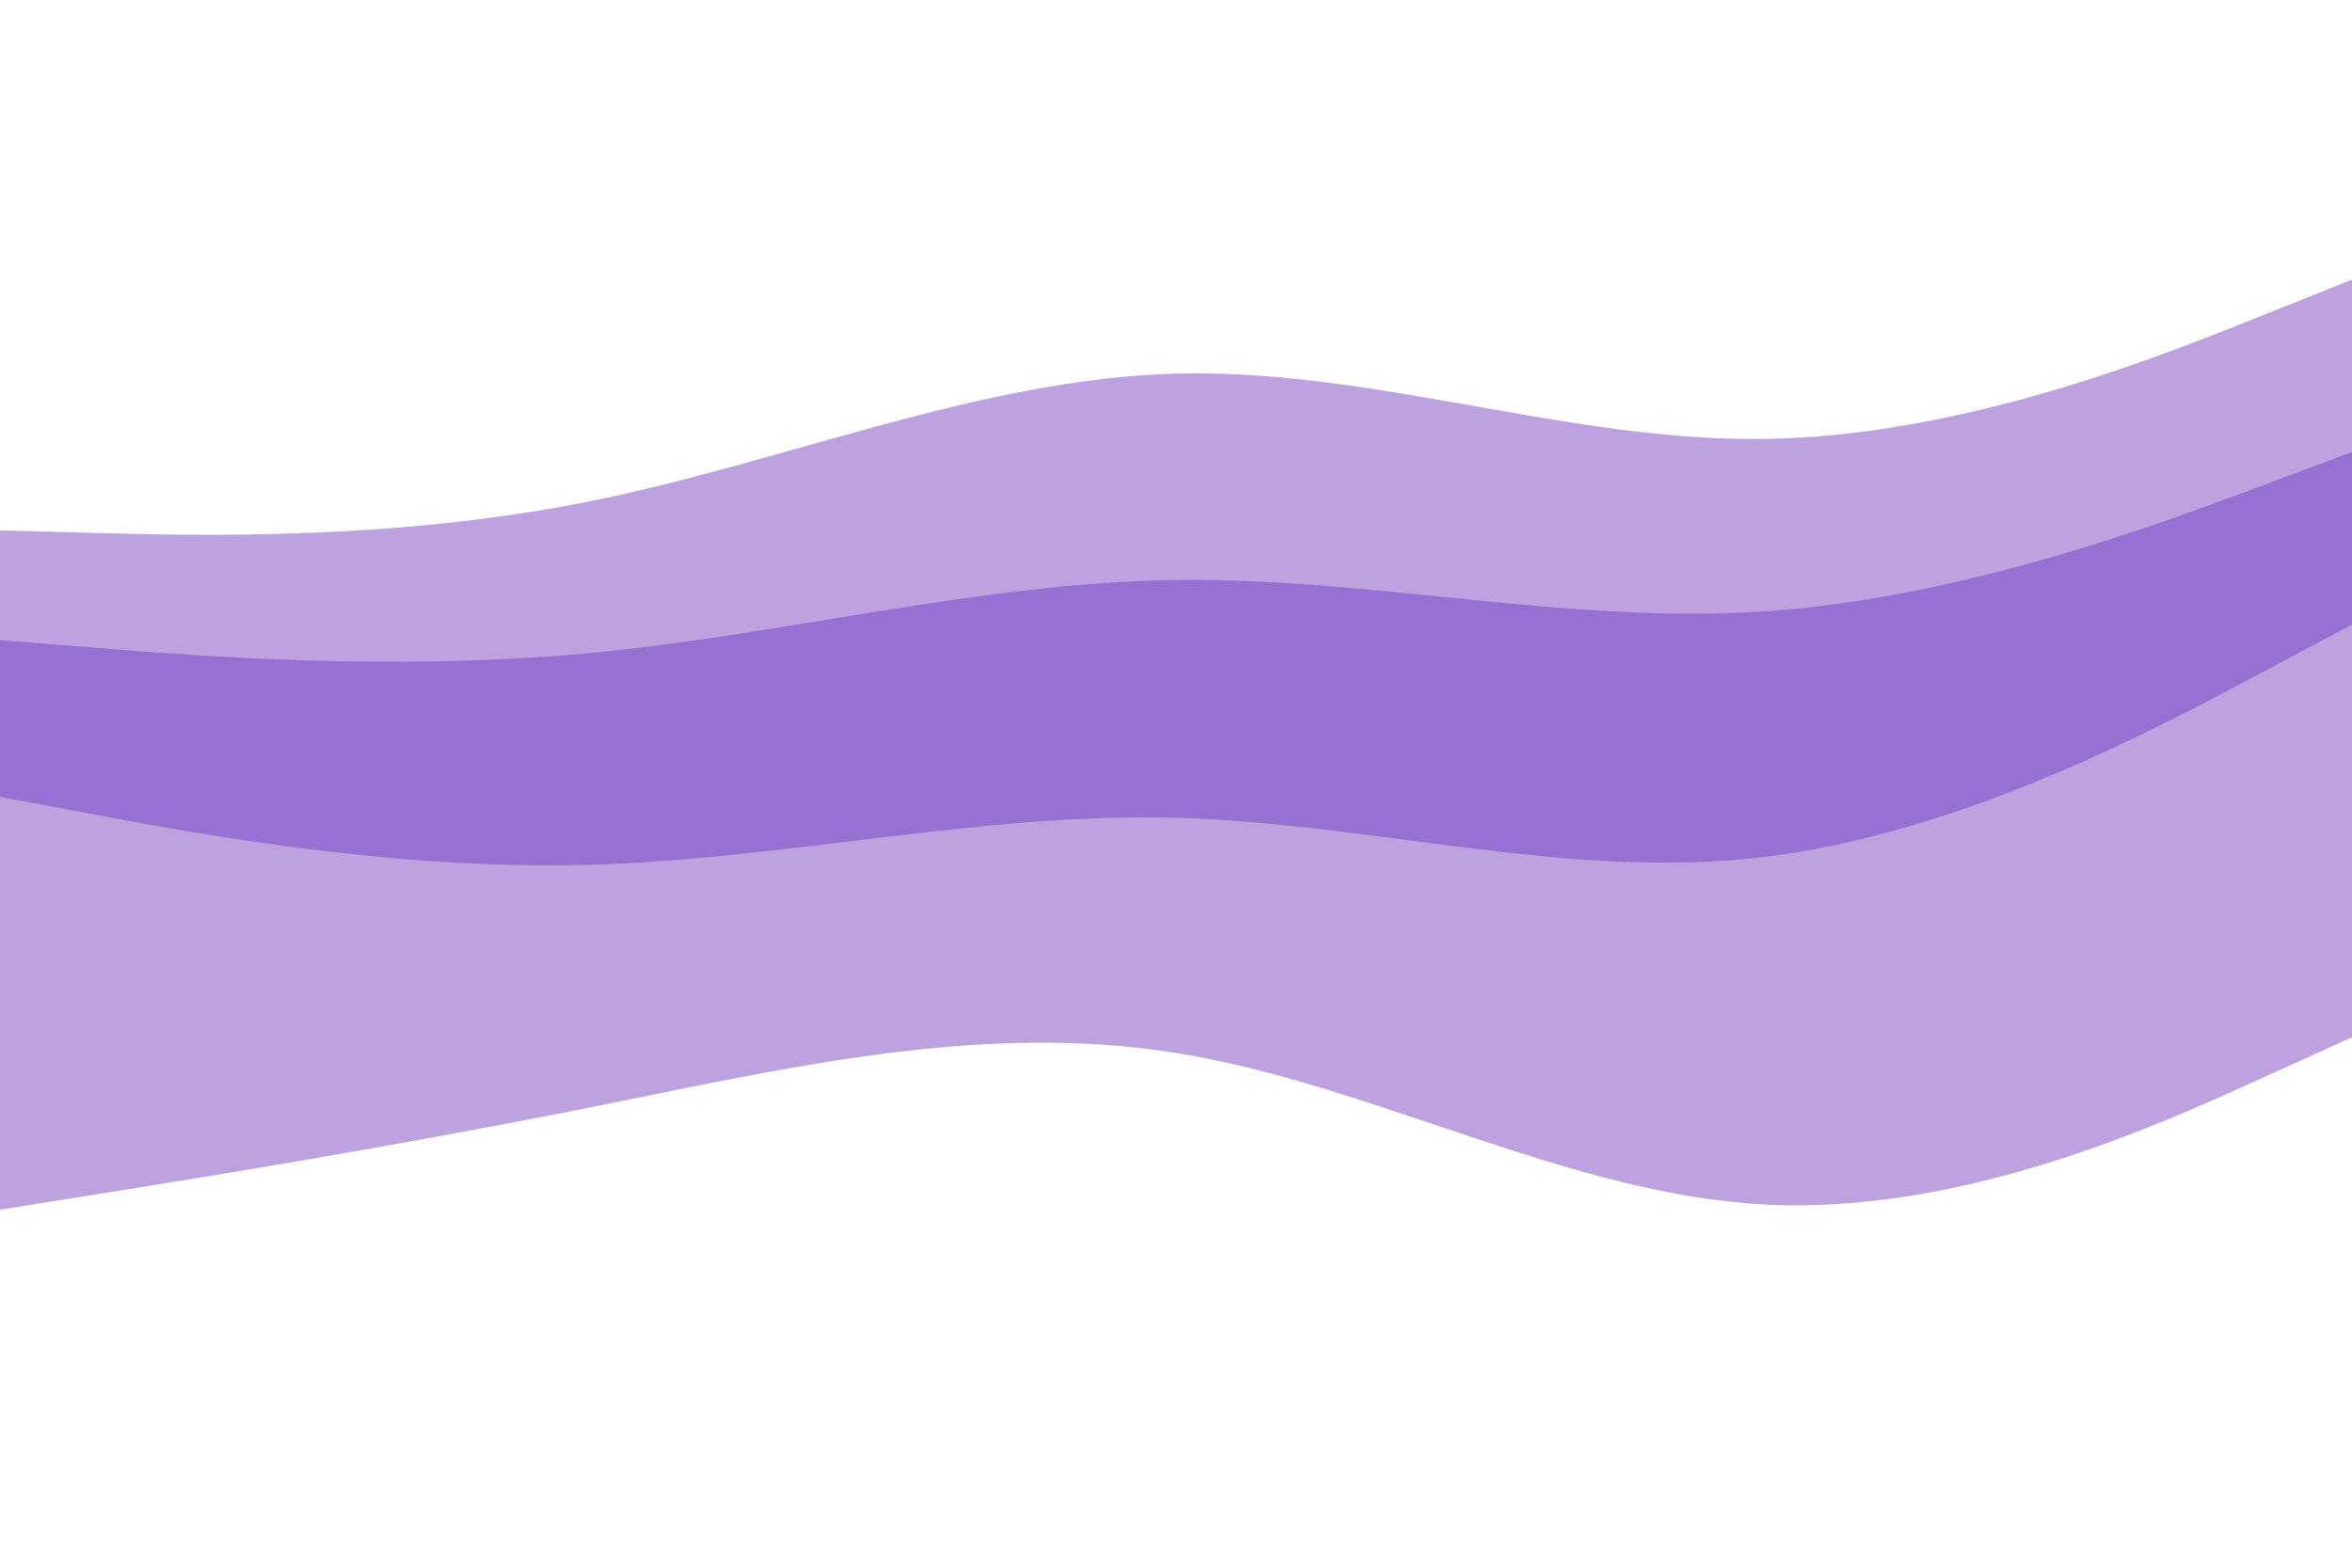 <svg id="visual" viewBox="0 0 900 600" width="900" height="600" xmlns="http://www.w3.org/2000/svg" xmlns:xlink="http://www.w3.org/1999/xlink" version="1.1"><path d="M0 247L37.5 250C75 253 150 259 225 252C300 245 375 225 450 224C525 223 600 241 675 236C750 231 825 203 862.5 189L900 175L900 107L862.5 122C825 137 750 167 675 168C600 169 525 141 450 143C375 145 300 177 225 192C150 207 75 205 37.5 204L0 203Z" fill="#bca2df"></path><path d="M0 307L37.5 314C75 321 150 335 225 333C300 331 375 313 450 315C525 317 600 339 675 330C750 321 825 281 862.5 261L900 241L900 173L862.5 187C825 201 750 229 675 234C600 239 525 221 450 222C375 223 300 243 225 250C150 257 75 251 37.5 248L0 245Z" fill="#9771d1"></path><path d="M0 463L37.5 457C75 451 150 439 225 424C300 409 375 391 450 403C525 415 600 457 675 461C750 465 825 431 862.5 414L900 397L900 239L862.5 259C825 279 750 319 675 328C600 337 525 315 450 313C375 311 300 329 225 331C150 333 75 319 37.5 312L0 305Z" fill="#bca2df"></path></svg>